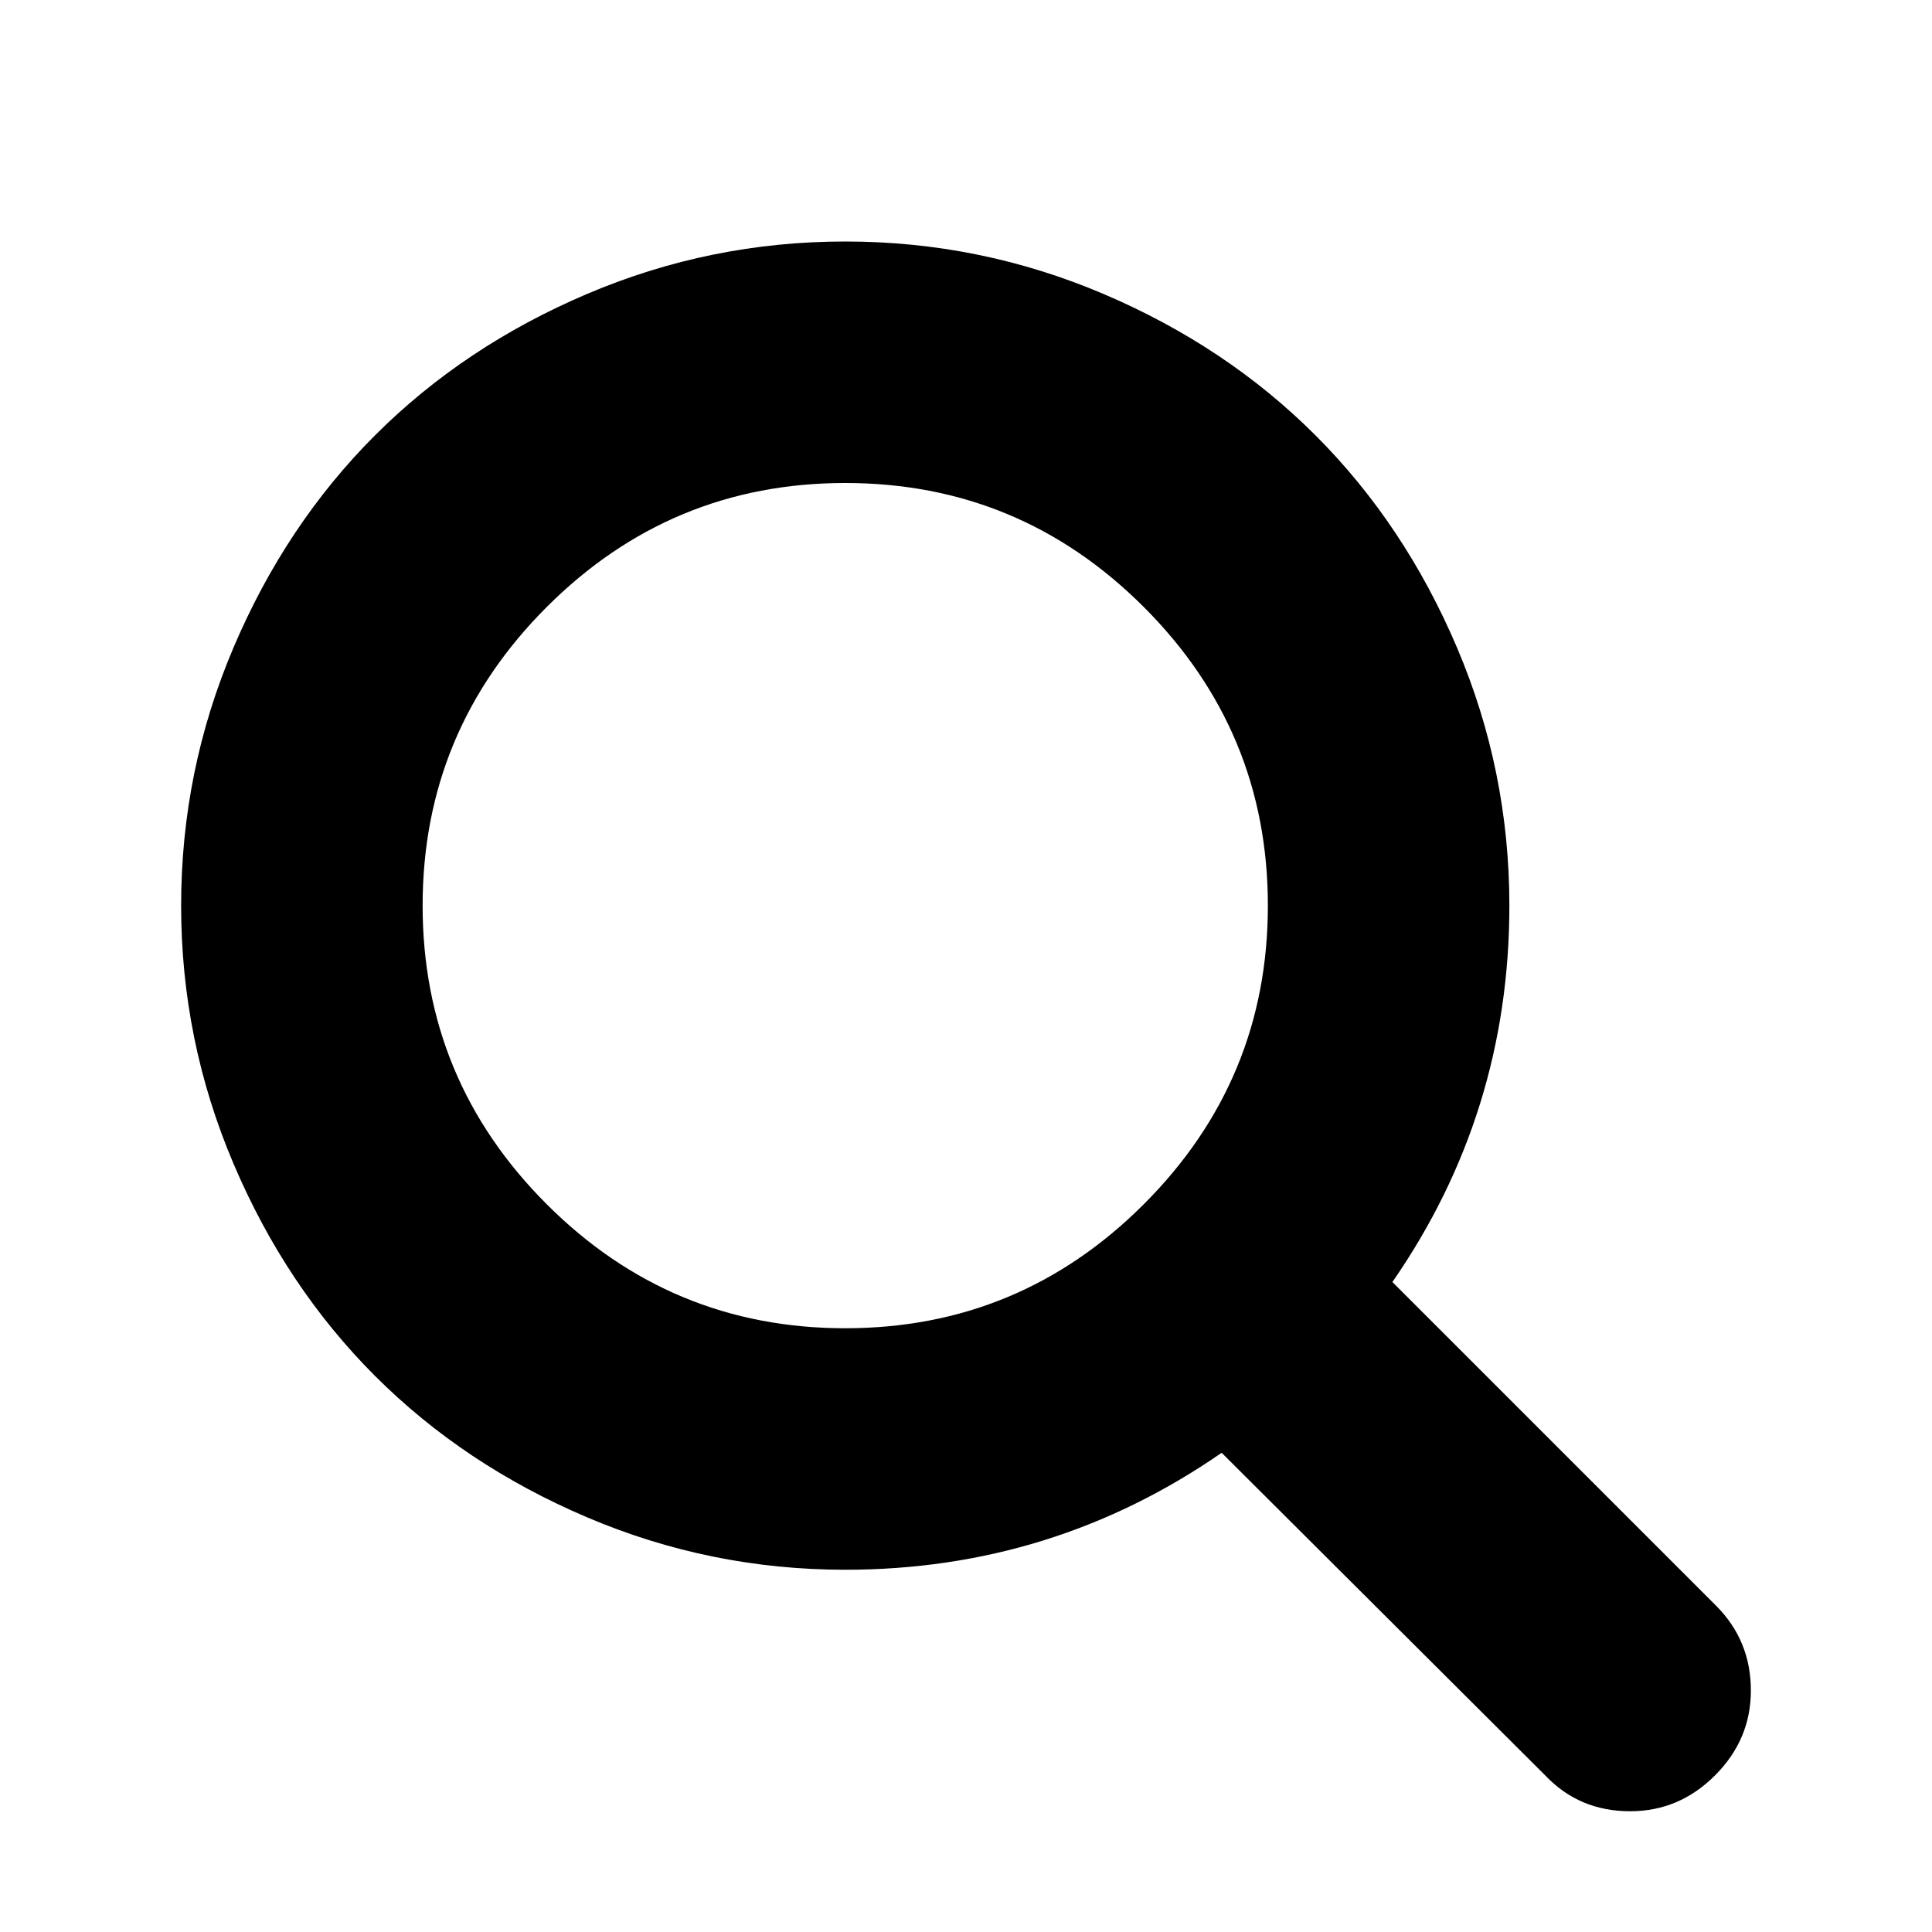 <svg width="2048" height="2048" viewBox="0 0 2048 2048" xmlns="http://www.w3.org/2000/svg"><path d="M1344 960q0-185-131.5-316.5T896 512 579.5 643.5 448 960t131.5 316.5T896 1408t316.5-131.5T1344 960zm512 832q0 52-38 90t-90 38q-54 0-90-38l-343-342q-179 124-399 124-143 0-273.5-55.5t-225-150-150-225T192 960t55.5-273.5 150-225 225-150T896 256t273.5 55.5 225 150 150 225T1600 960q0 220-124 399l343 343q37 37 37 90z"/></svg>